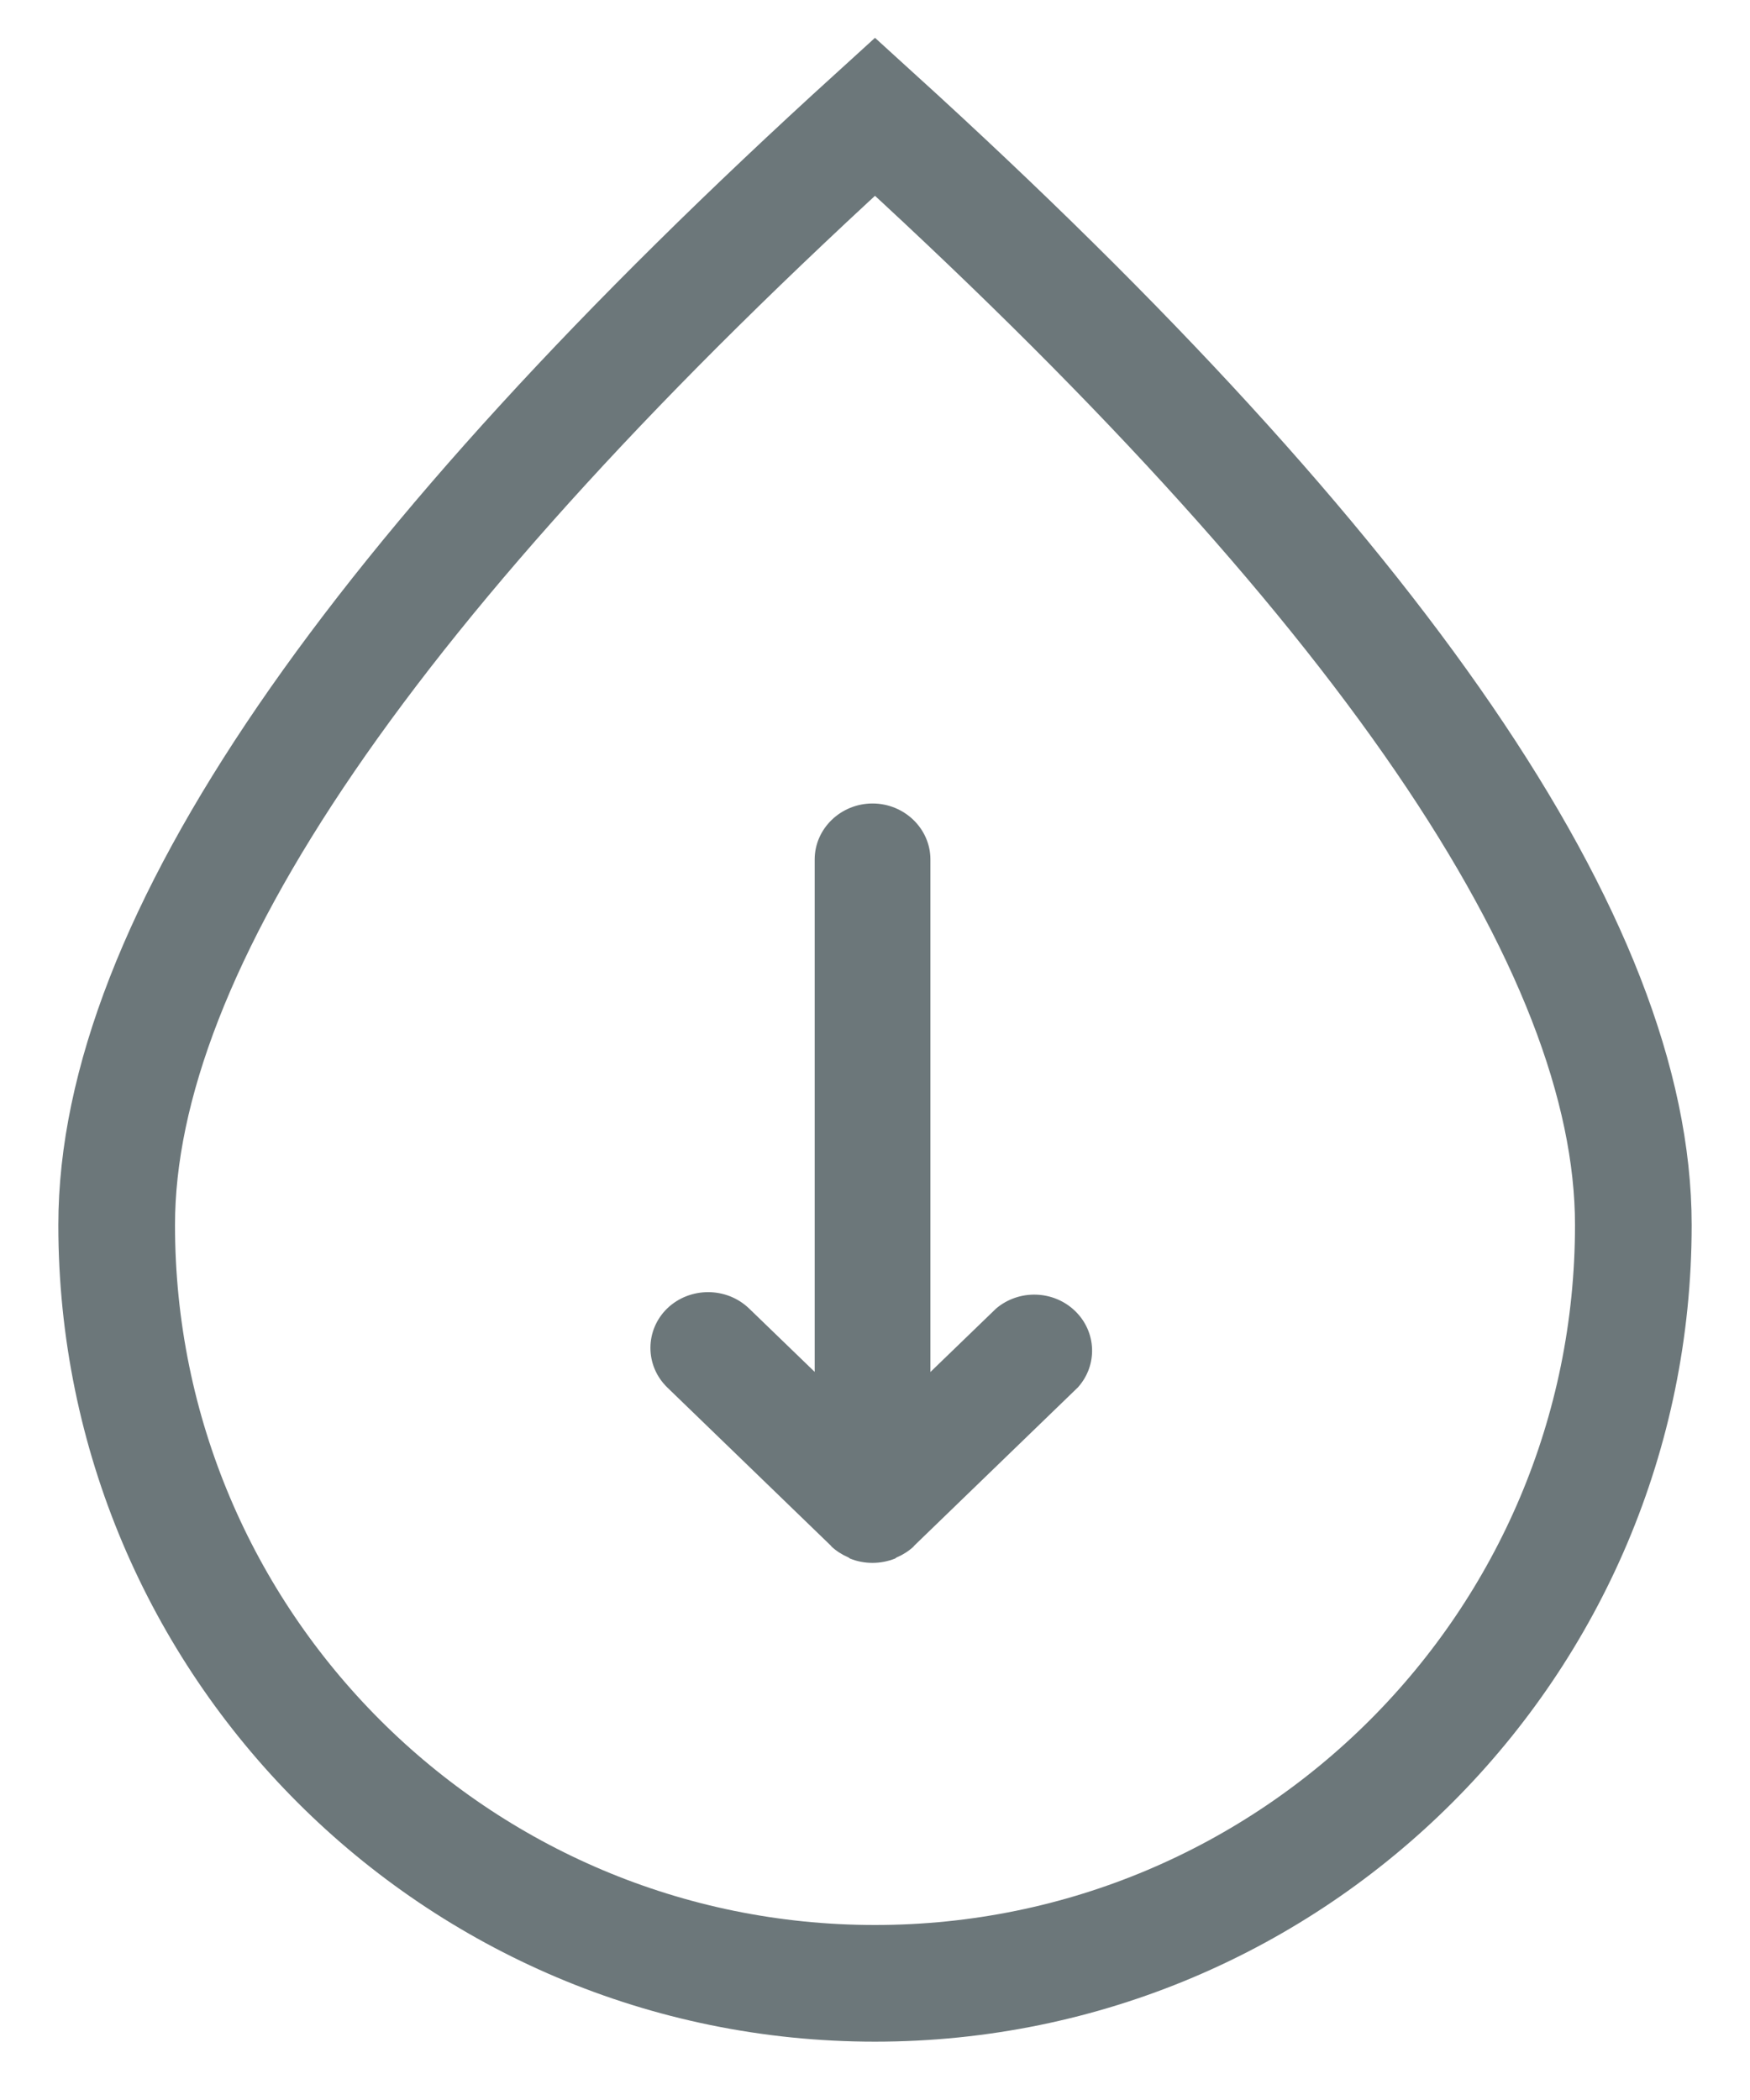 <?xml version="1.0" encoding="UTF-8"?>
<svg width="15px" height="18px" viewBox="0 0 15 18" version="1.1" xmlns="http://www.w3.org/2000/svg" xmlns:xlink="http://www.w3.org/1999/xlink">
    <!-- Generator: Sketch 44.1 (41455) - http://www.bohemiancoding.com/sketch -->
    <title>Group 8</title>
    <desc>Created with Sketch.</desc>
    <defs></defs>
    <g id="Welcome" stroke="none" stroke-width="1" fill="none" fill-rule="evenodd">
        <g id="正常-copy-3" transform="translate(-822, -361)">
            <g id="8" transform="translate(793, 343)">
                <g id="Group-8" transform="translate(30, 19)">
                    <path d="M6.5,16 C2.91,16 0,13.09 0,9.5 C0,7.107 2.167,3.94 6.5,0 C10.833,3.94 13,7.107 13,9.5 C13,13.09 10.09,16 6.5,16 Z" id="Combined-Shape" stroke="#6C777A"></path>
                    <path d="M7.538,10.216 L6.975,10.76 L6.975,6.367 C6.975,6.103 6.752,5.887 6.479,5.887 C6.206,5.887 5.983,6.103 5.983,6.367 L5.983,10.759 L5.42,10.215 C5.226,10.029 4.913,10.029 4.719,10.215 C4.527,10.402 4.527,10.705 4.719,10.892 L6.123,12.25 L6.127,12.256 C6.168,12.294 6.216,12.325 6.269,12.348 C6.276,12.35 6.279,12.356 6.286,12.359 C6.347,12.384 6.412,12.396 6.478,12.396 L6.48,12.396 C6.546,12.396 6.611,12.383 6.672,12.359 C6.678,12.356 6.682,12.35 6.689,12.348 C6.742,12.325 6.79,12.294 6.831,12.256 L6.835,12.25 L8.239,10.892 C8.41,10.702 8.4,10.416 8.215,10.237 C8.031,10.059 7.735,10.049 7.538,10.216" id="Fill-4" fill="#6C777A"></path>
                </g>
            </g>
        </g>
    </g>
</svg>
